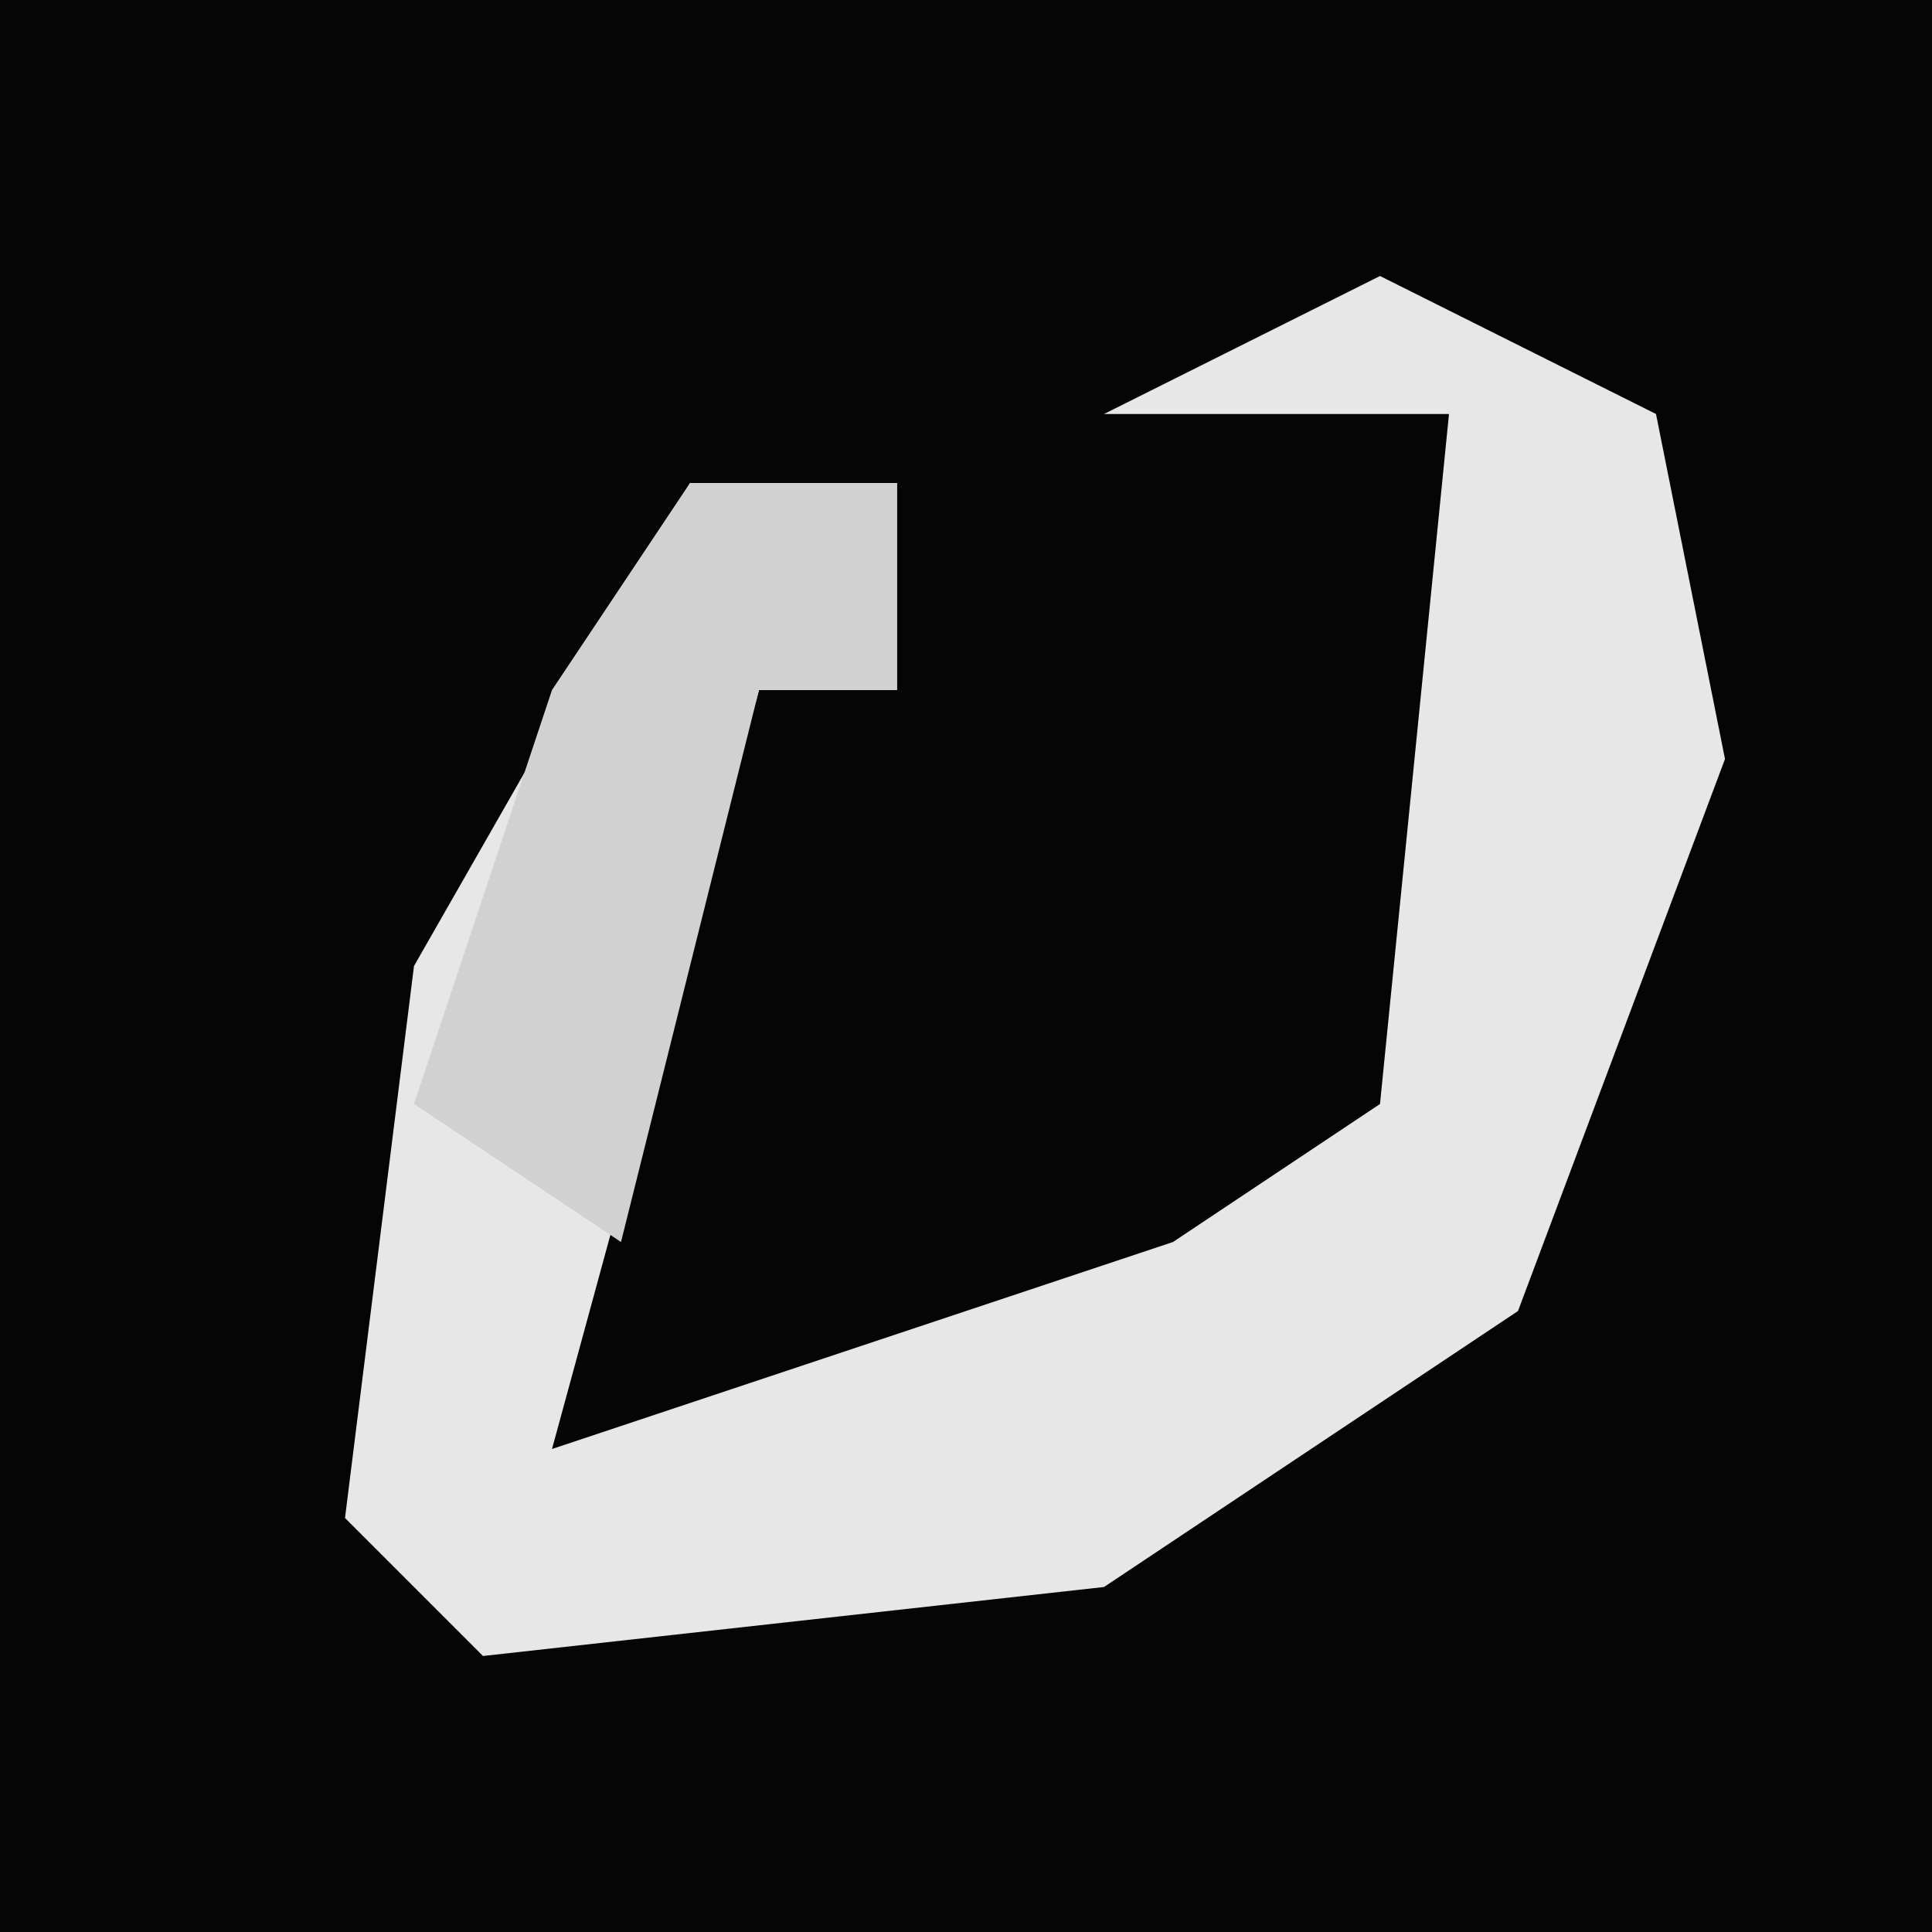 <?xml version="1.0" encoding="UTF-8"?>
<svg version="1.1" xmlns="http://www.w3.org/2000/svg" width="28" height="28">
<path d="M0,0 L28,0 L28,28 L0,28 Z " fill="#050505" transform="translate(0,0)"/>
<path d="M0,0 L4,2 L5,7 L2,15 L-4,19 L-13,20 L-15,18 L-14,10 L-10,3 L-7,3 L-7,6 L-9,6 L-12,17 L-3,14 L0,12 L1,2 L-4,2 Z " fill="#E7E7E7" transform="translate(20,4)"/>
<path d="M0,0 L3,0 L3,3 L1,3 L-1,11 L-4,9 L-2,3 Z " fill="#D1D1D1" transform="translate(10,7)"/>
</svg>
